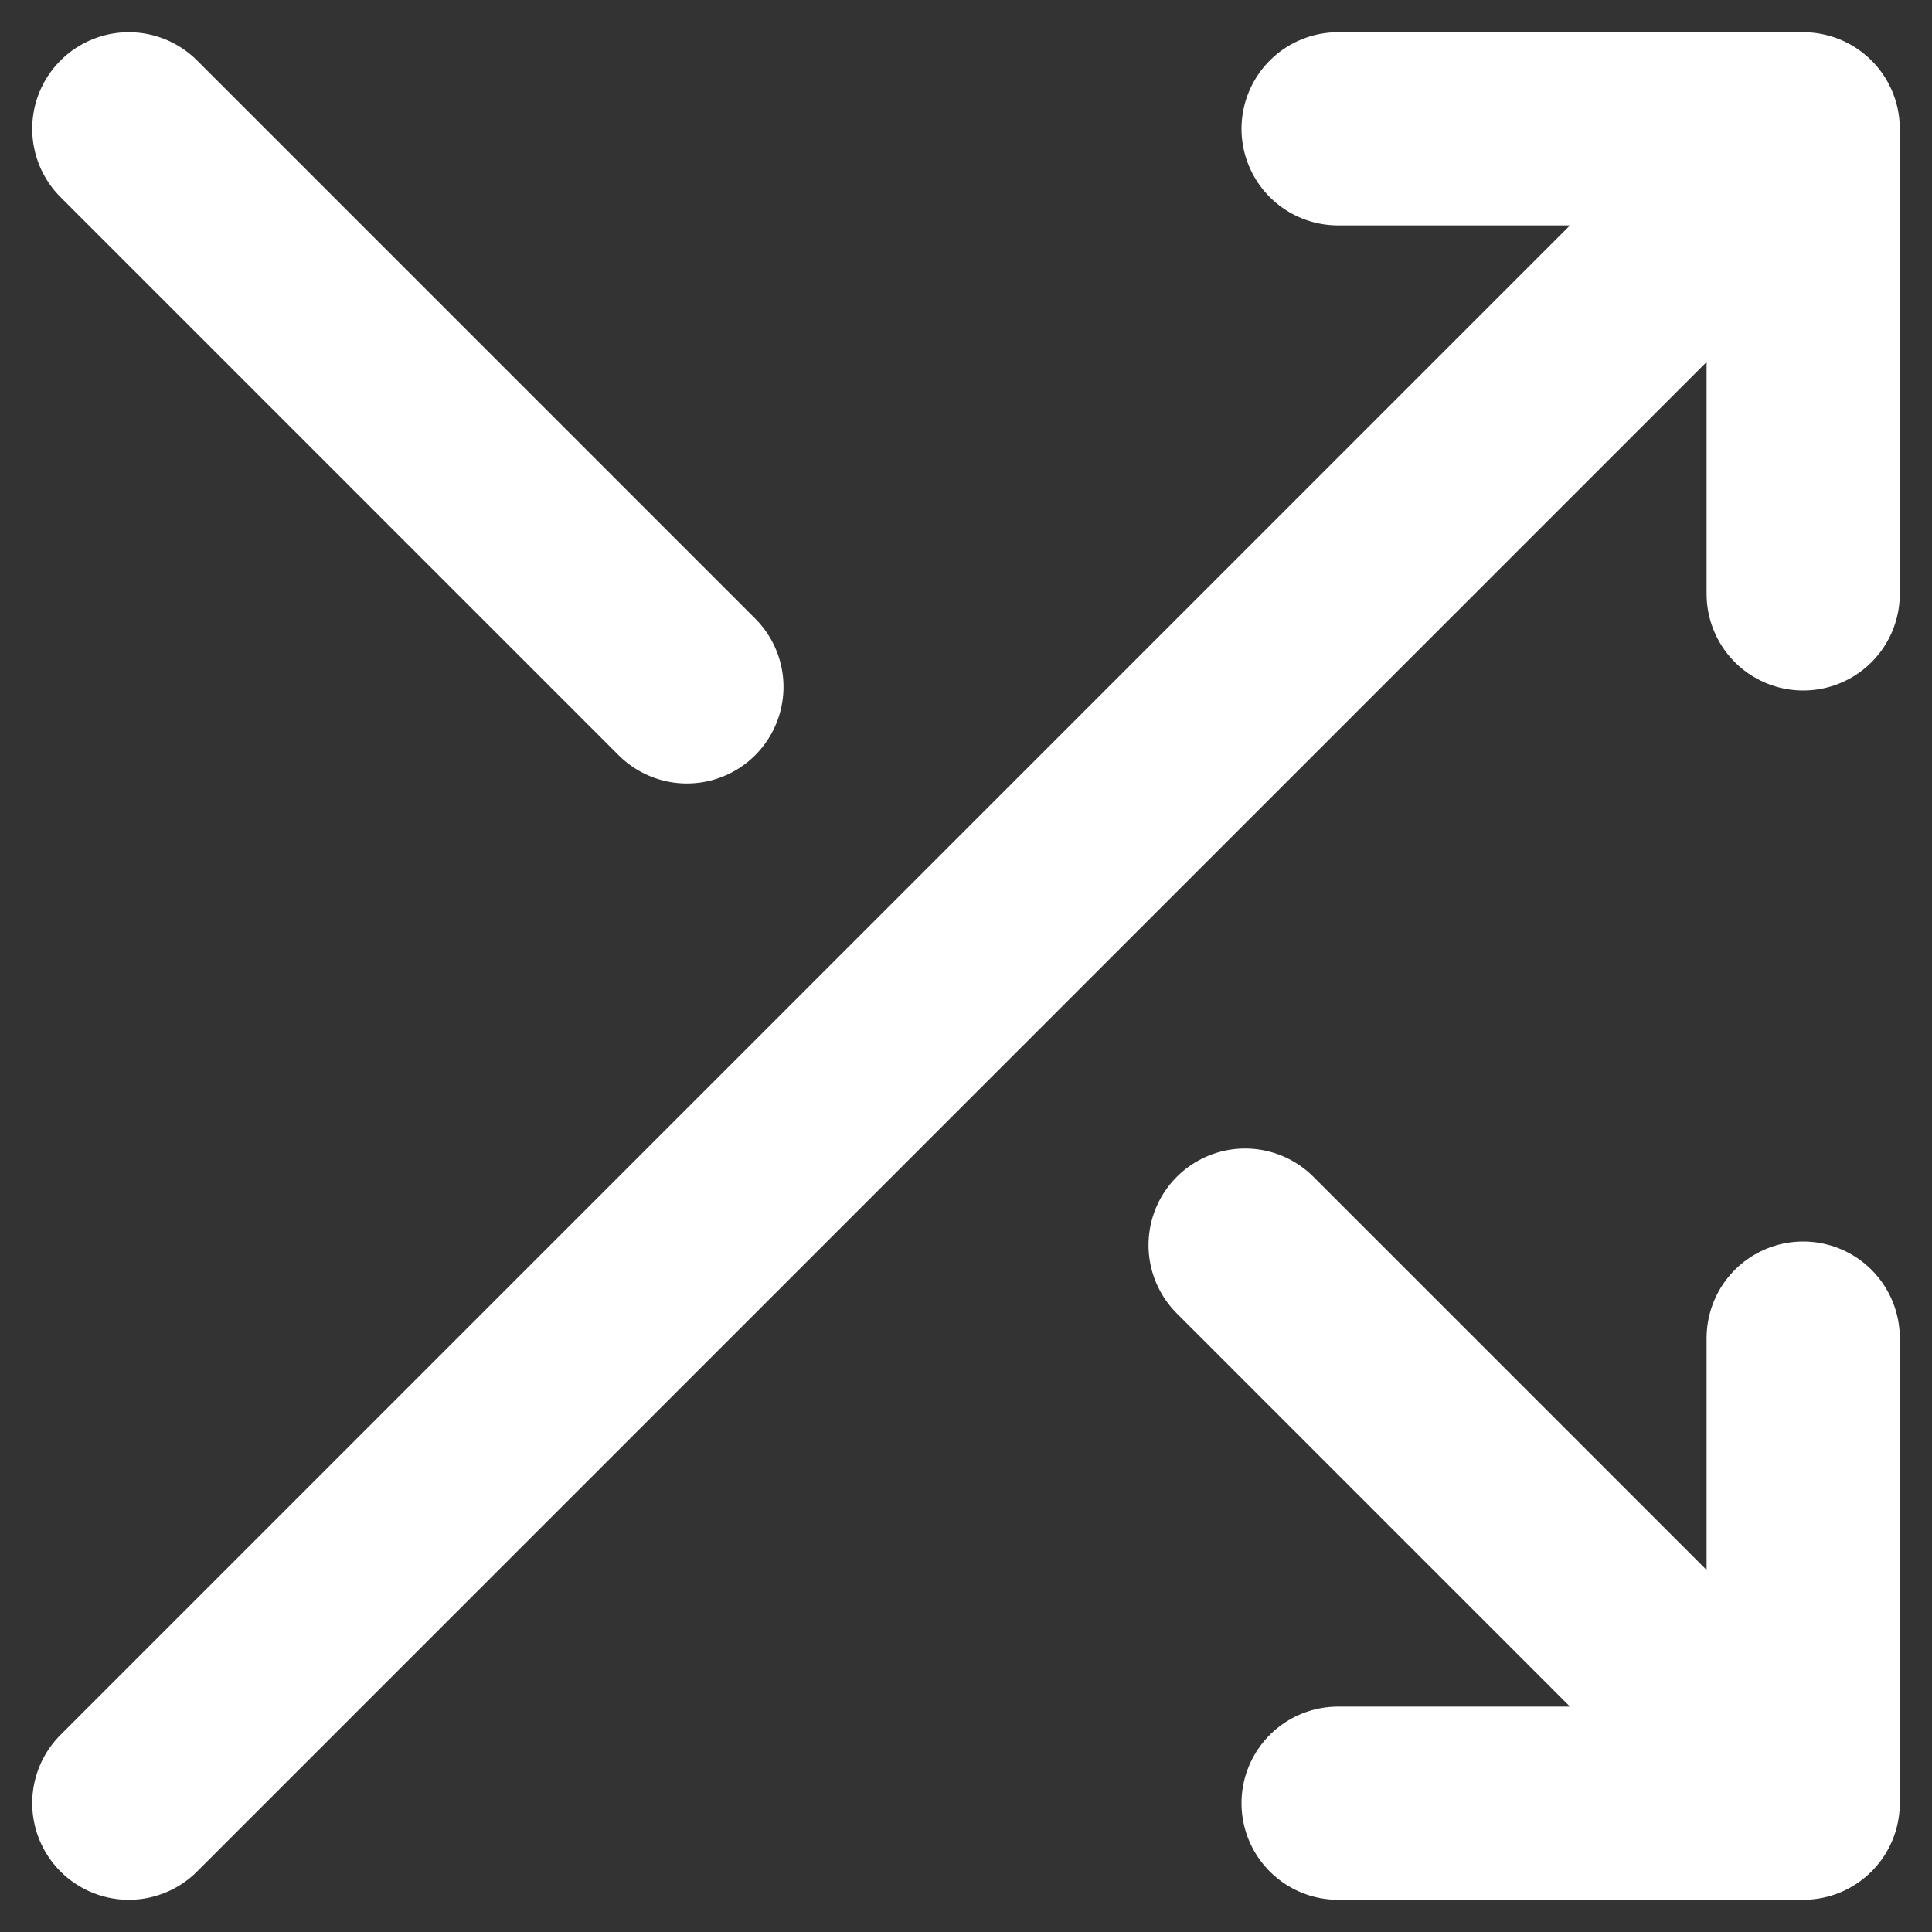 <?xml version="1.0" encoding="UTF-8"?>
<svg width="15" height="15" viewBox="0 0 15 15" fill="none" xmlns="http://www.w3.org/2000/svg">
<rect x="0" y="0" width="15" height="15" fill="#333333" stroke="none"/>
<path d="M14 10.389V14M14 14H10.389M14 14L9.667 9.667M1 1L5.333 5.333M10.389 1H14M14 1V4.611M14 1L1 14" stroke="white" stroke-width="1.5" stroke-linecap="round" stroke-linejoin="round"/>
</svg>